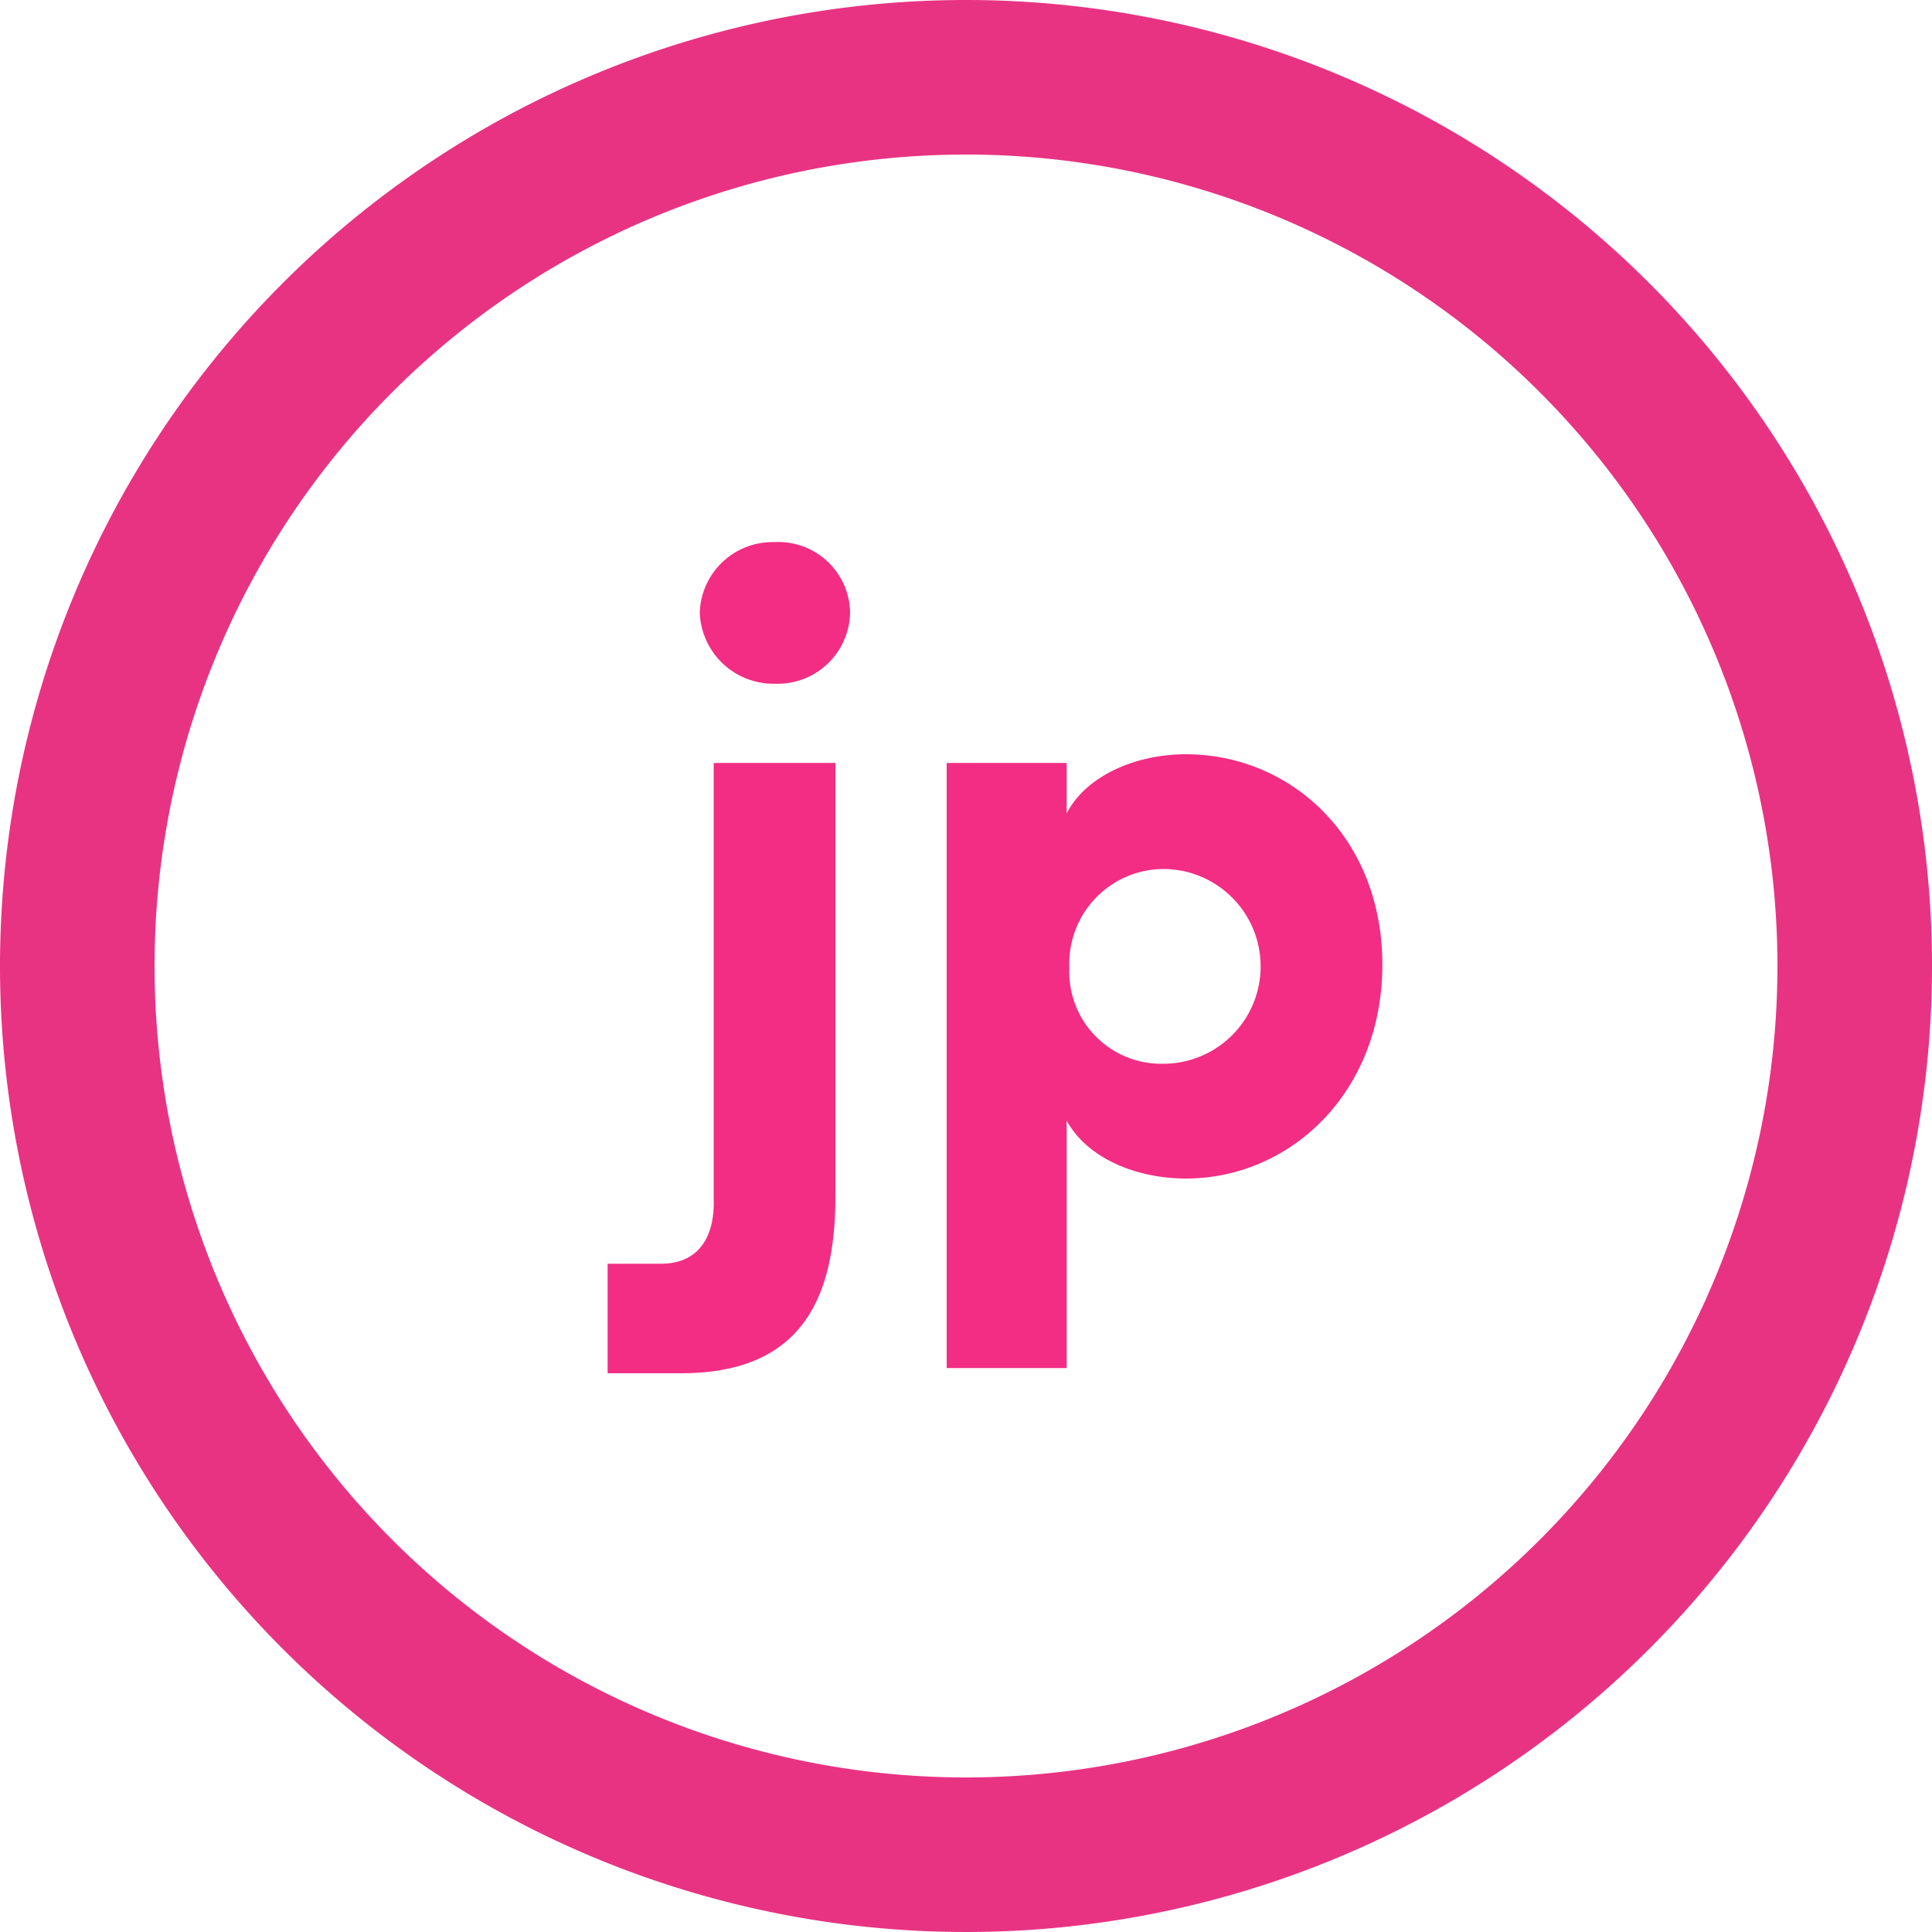 <svg id="Layer_1" data-name="Layer 1" xmlns="http://www.w3.org/2000/svg" viewBox="0 0 100 100"><defs><style>.cls-1{fill:#e83383;}.cls-2{fill:#f32d83;}</style></defs><title>Artboard 38 copy 4</title><path class="cls-1" d="M50,8A42,42,0,1,1,8,50,42,42,0,0,1,50,8m0-8a50,50,0,1,0,50,50A50,50,0,0,0,50,0Z"/><path class="cls-2" d="M31.45,65.41H34.2c2.29,0,2.79-1.85,2.74-3.33V39.49h6.3V61.94c0,5.58-2,9.14-8,9.14H31.45Zm8.64-37.35A3.71,3.71,0,0,1,44,31.7a3.75,3.75,0,0,1-3.87,3.69,3.82,3.82,0,0,1-3.91-3.69A3.77,3.77,0,0,1,40.09,28.06Z"/><path class="cls-2" d="M55.21,39.49V42.1c1-1.94,3.56-3.06,6.17-3.06,5.4,0,10.17,4.27,10.17,10.89S66.78,61,61.38,61c-2.61,0-5.13-1.08-6.17-3V70.81H49V39.49Zm5,15.57a5,5,0,0,0,0-10.08,4.89,4.89,0,0,0-4.86,5.08A4.76,4.76,0,0,0,60.21,55.06Z"/></svg>